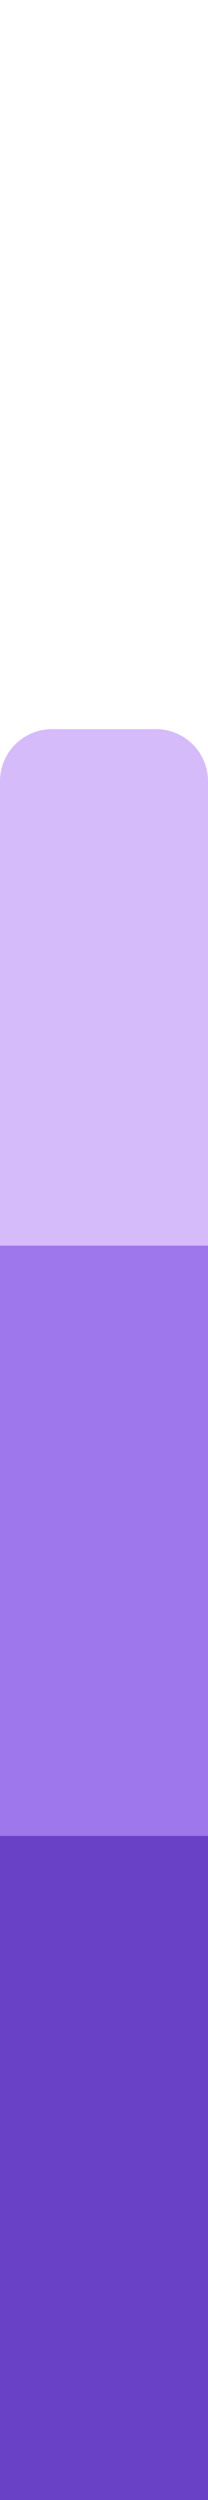 <svg width="16" height="192" viewBox="0 0 16 192" fill="none" xmlns="http://www.w3.org/2000/svg">
<g clip-path="url(#clip0_1_6730)">
<path d="M-3.05176e-05 56H16V192H-3.05176e-05V56Z" fill="#D6BBFB"/>
<path d="M-3.05176e-05 95.667H16V192H-3.05176e-05V95.667Z" fill="#9E77ED"/>
<path d="M-3.05176e-05 141H16V192H-3.05176e-05V141Z" fill="#6941C6"/>
</g>
<defs>
<clipPath id="clip0_1_6730">
<path d="M-3.05176e-05 60C-3.05176e-05 57.791 1.791 56 4 56H12C14.209 56 16 57.791 16 60V192H-3.05176e-05V60Z" fill="white"/>
</clipPath>
</defs>
</svg>
